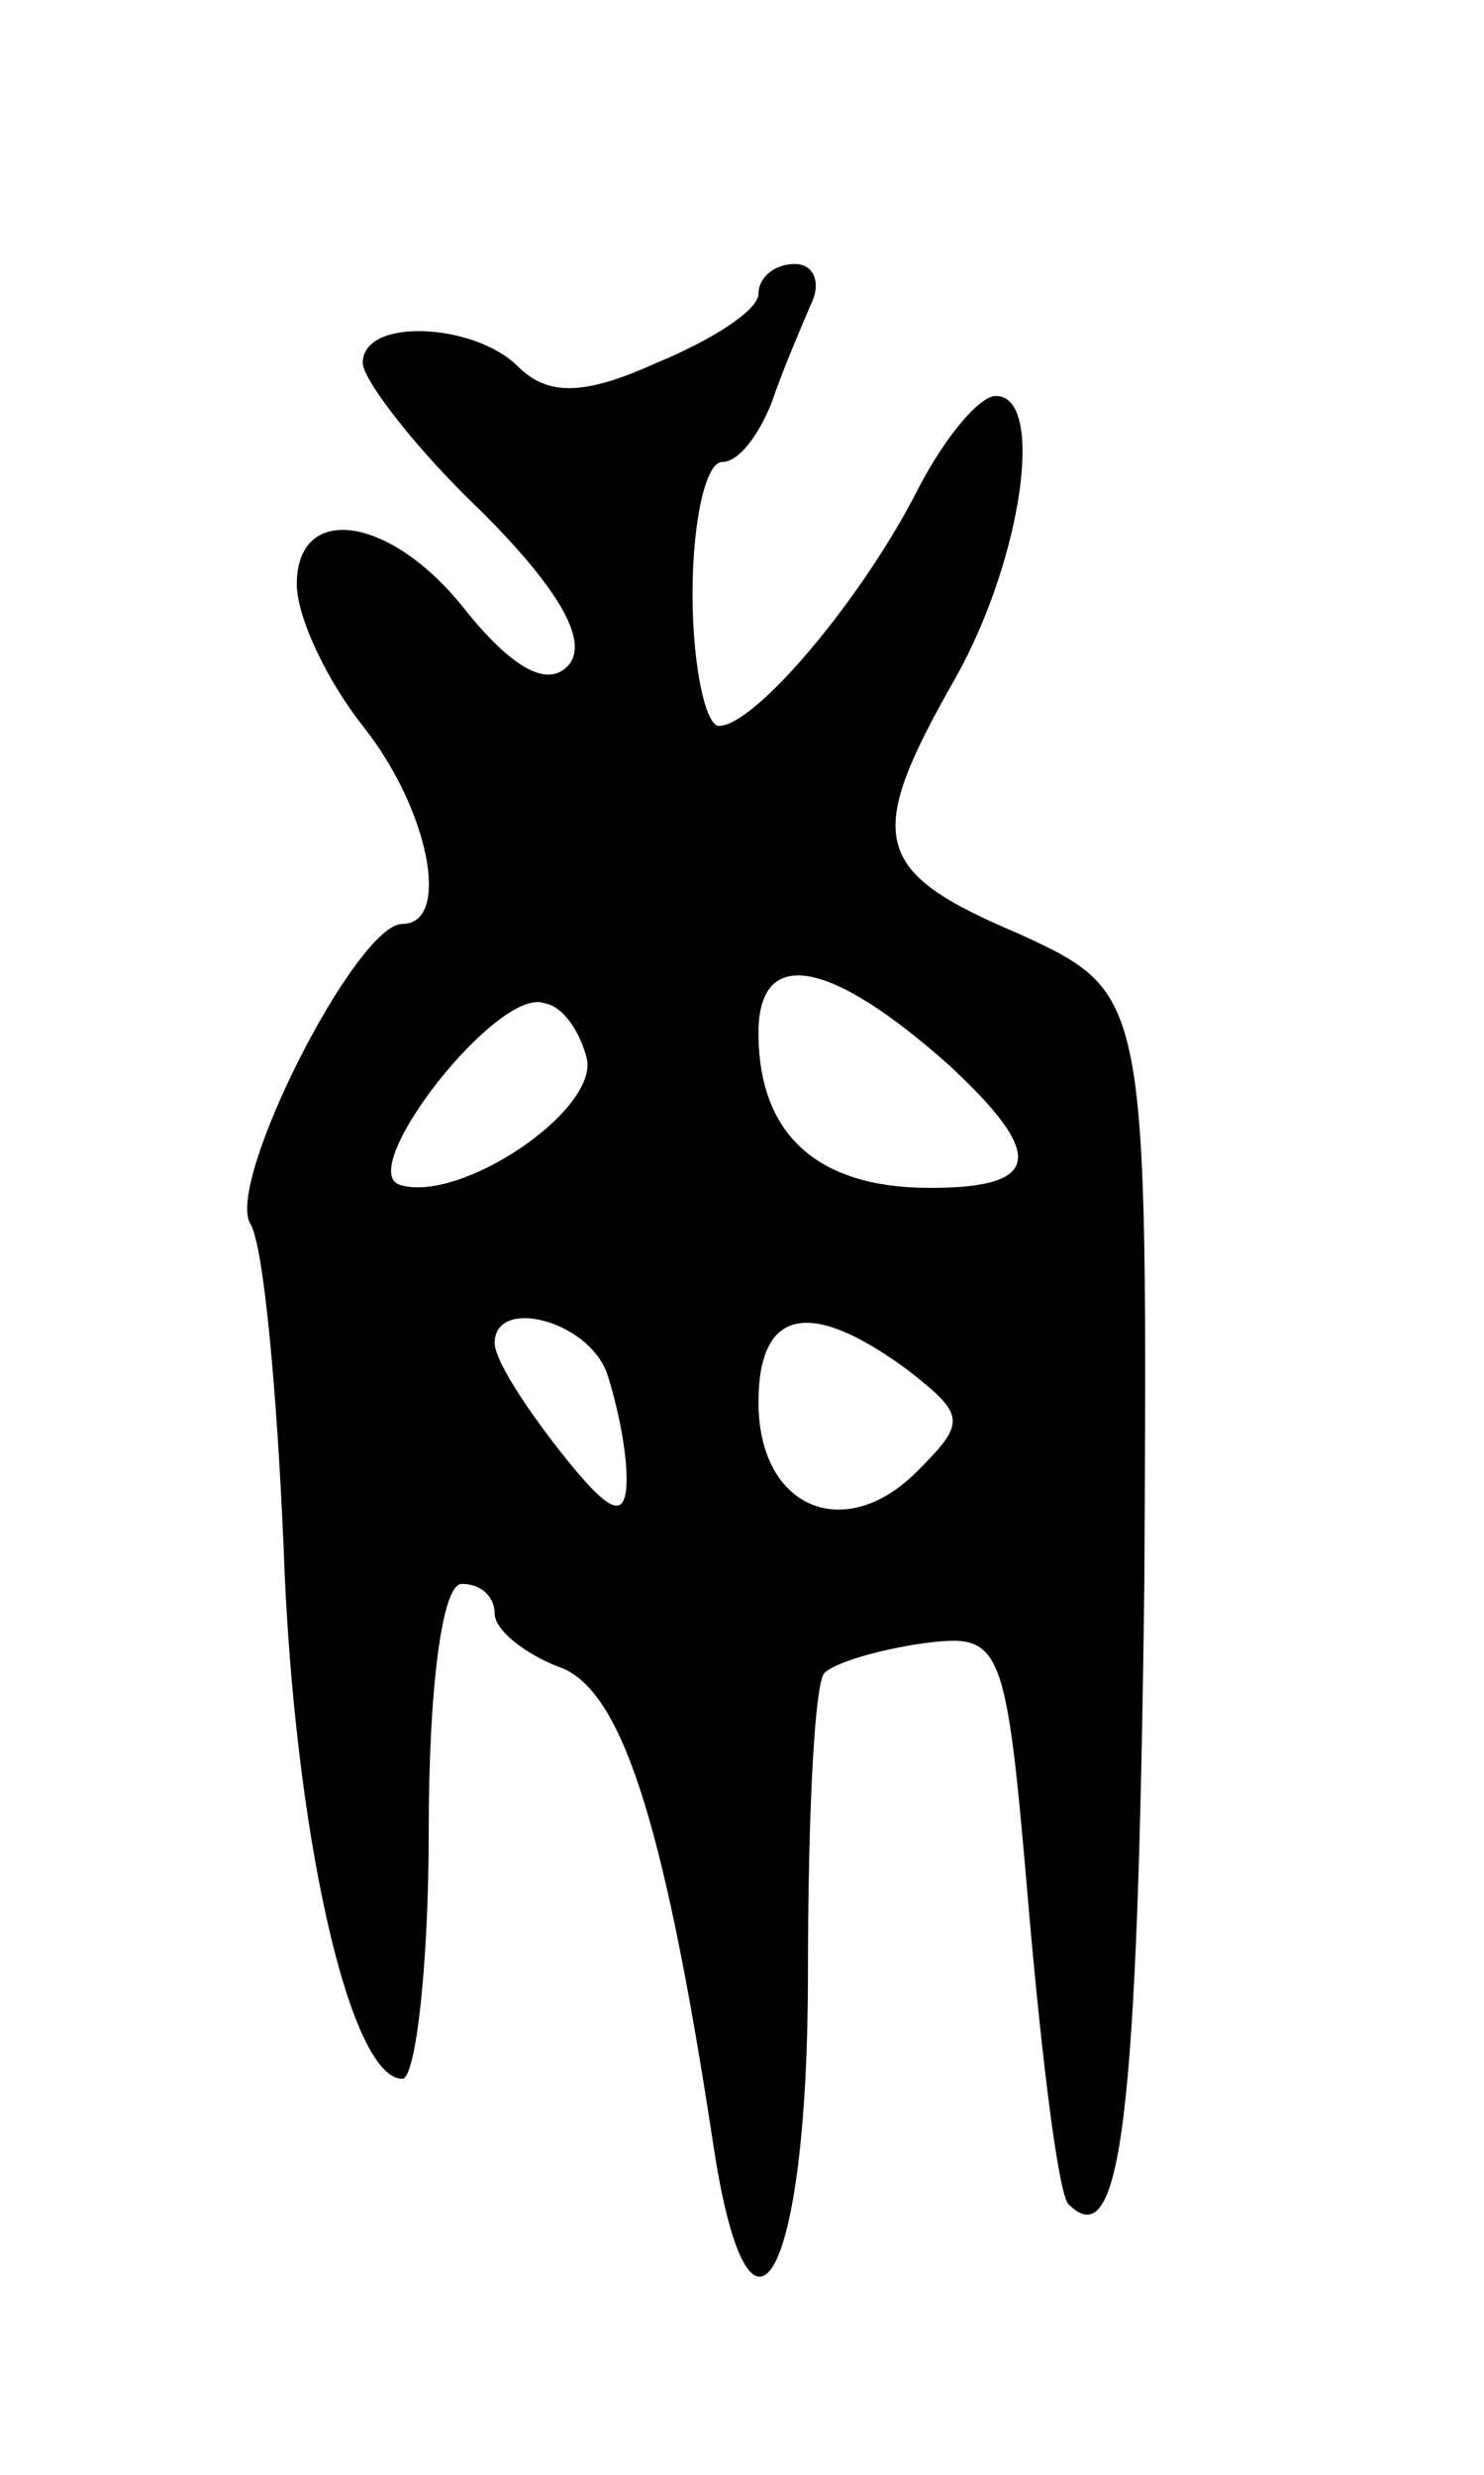 <svg version="1.0" xmlns="http://www.w3.org/2000/svg"
 width="45pt" height="75pt" viewBox="0 0 45 75"
 preserveAspectRatio="xMidYMid meet">
<g transform="translate(0,75) scale(0.1,-0.1)"
fill="#000000" stroke="none">
<path d="M230 661 c0 -5 -14 -14 -31 -21 -22 -10 -33 -10 -42 -1 -13 13 -47
15 -47 1 0 -5 16 -26 36 -45 24 -24 33 -40 26 -47 -6 -6 -16 -1 -30 16 -23 30
-52 34 -52 9 0 -10 9 -29 20 -43 20 -25 27 -60 12 -60 -14 0 -54 -79 -46 -91
4 -7 8 -51 10 -98 3 -86 20 -161 36 -161 4 0 8 34 8 75 0 43 4 75 10 75 6 0
10 -4 10 -9 0 -5 9 -12 19 -16 19 -6 32 -45 47 -143 11 -75 29 -44 29 50 0 48
2 88 5 91 3 3 16 7 30 9 24 3 25 1 32 -81 4 -46 9 -86 12 -89 16 -16 21 26 23
188 1 179 1 179 -38 197 -45 19 -47 29 -19 78 20 36 27 85 12 85 -5 0 -15 -12
-23 -27 -17 -34 -50 -73 -61 -73 -4 0 -8 18 -8 40 0 22 4 40 9 40 5 0 11 8 15
18 3 9 9 23 12 30 3 6 1 12 -5 12 -6 0 -11 -4 -11 -9z m58 -234 c29 -27 28
-37 -6 -37 -34 0 -52 16 -52 47 0 26 21 23 58 -10z m-110 2 c3 -16 -39 -44
-57 -38 -13 5 30 60 44 55 6 -1 11 -9 13 -17z m6 -95 c3 -9 6 -23 6 -32 0 -13
-5 -11 -20 8 -11 14 -20 28 -20 33 0 14 28 7 34 -9z m91 1 c18 -14 18 -16 3
-31 -22 -22 -48 -11 -48 21 0 28 15 32 45 10z"/>
</g>
</svg>

